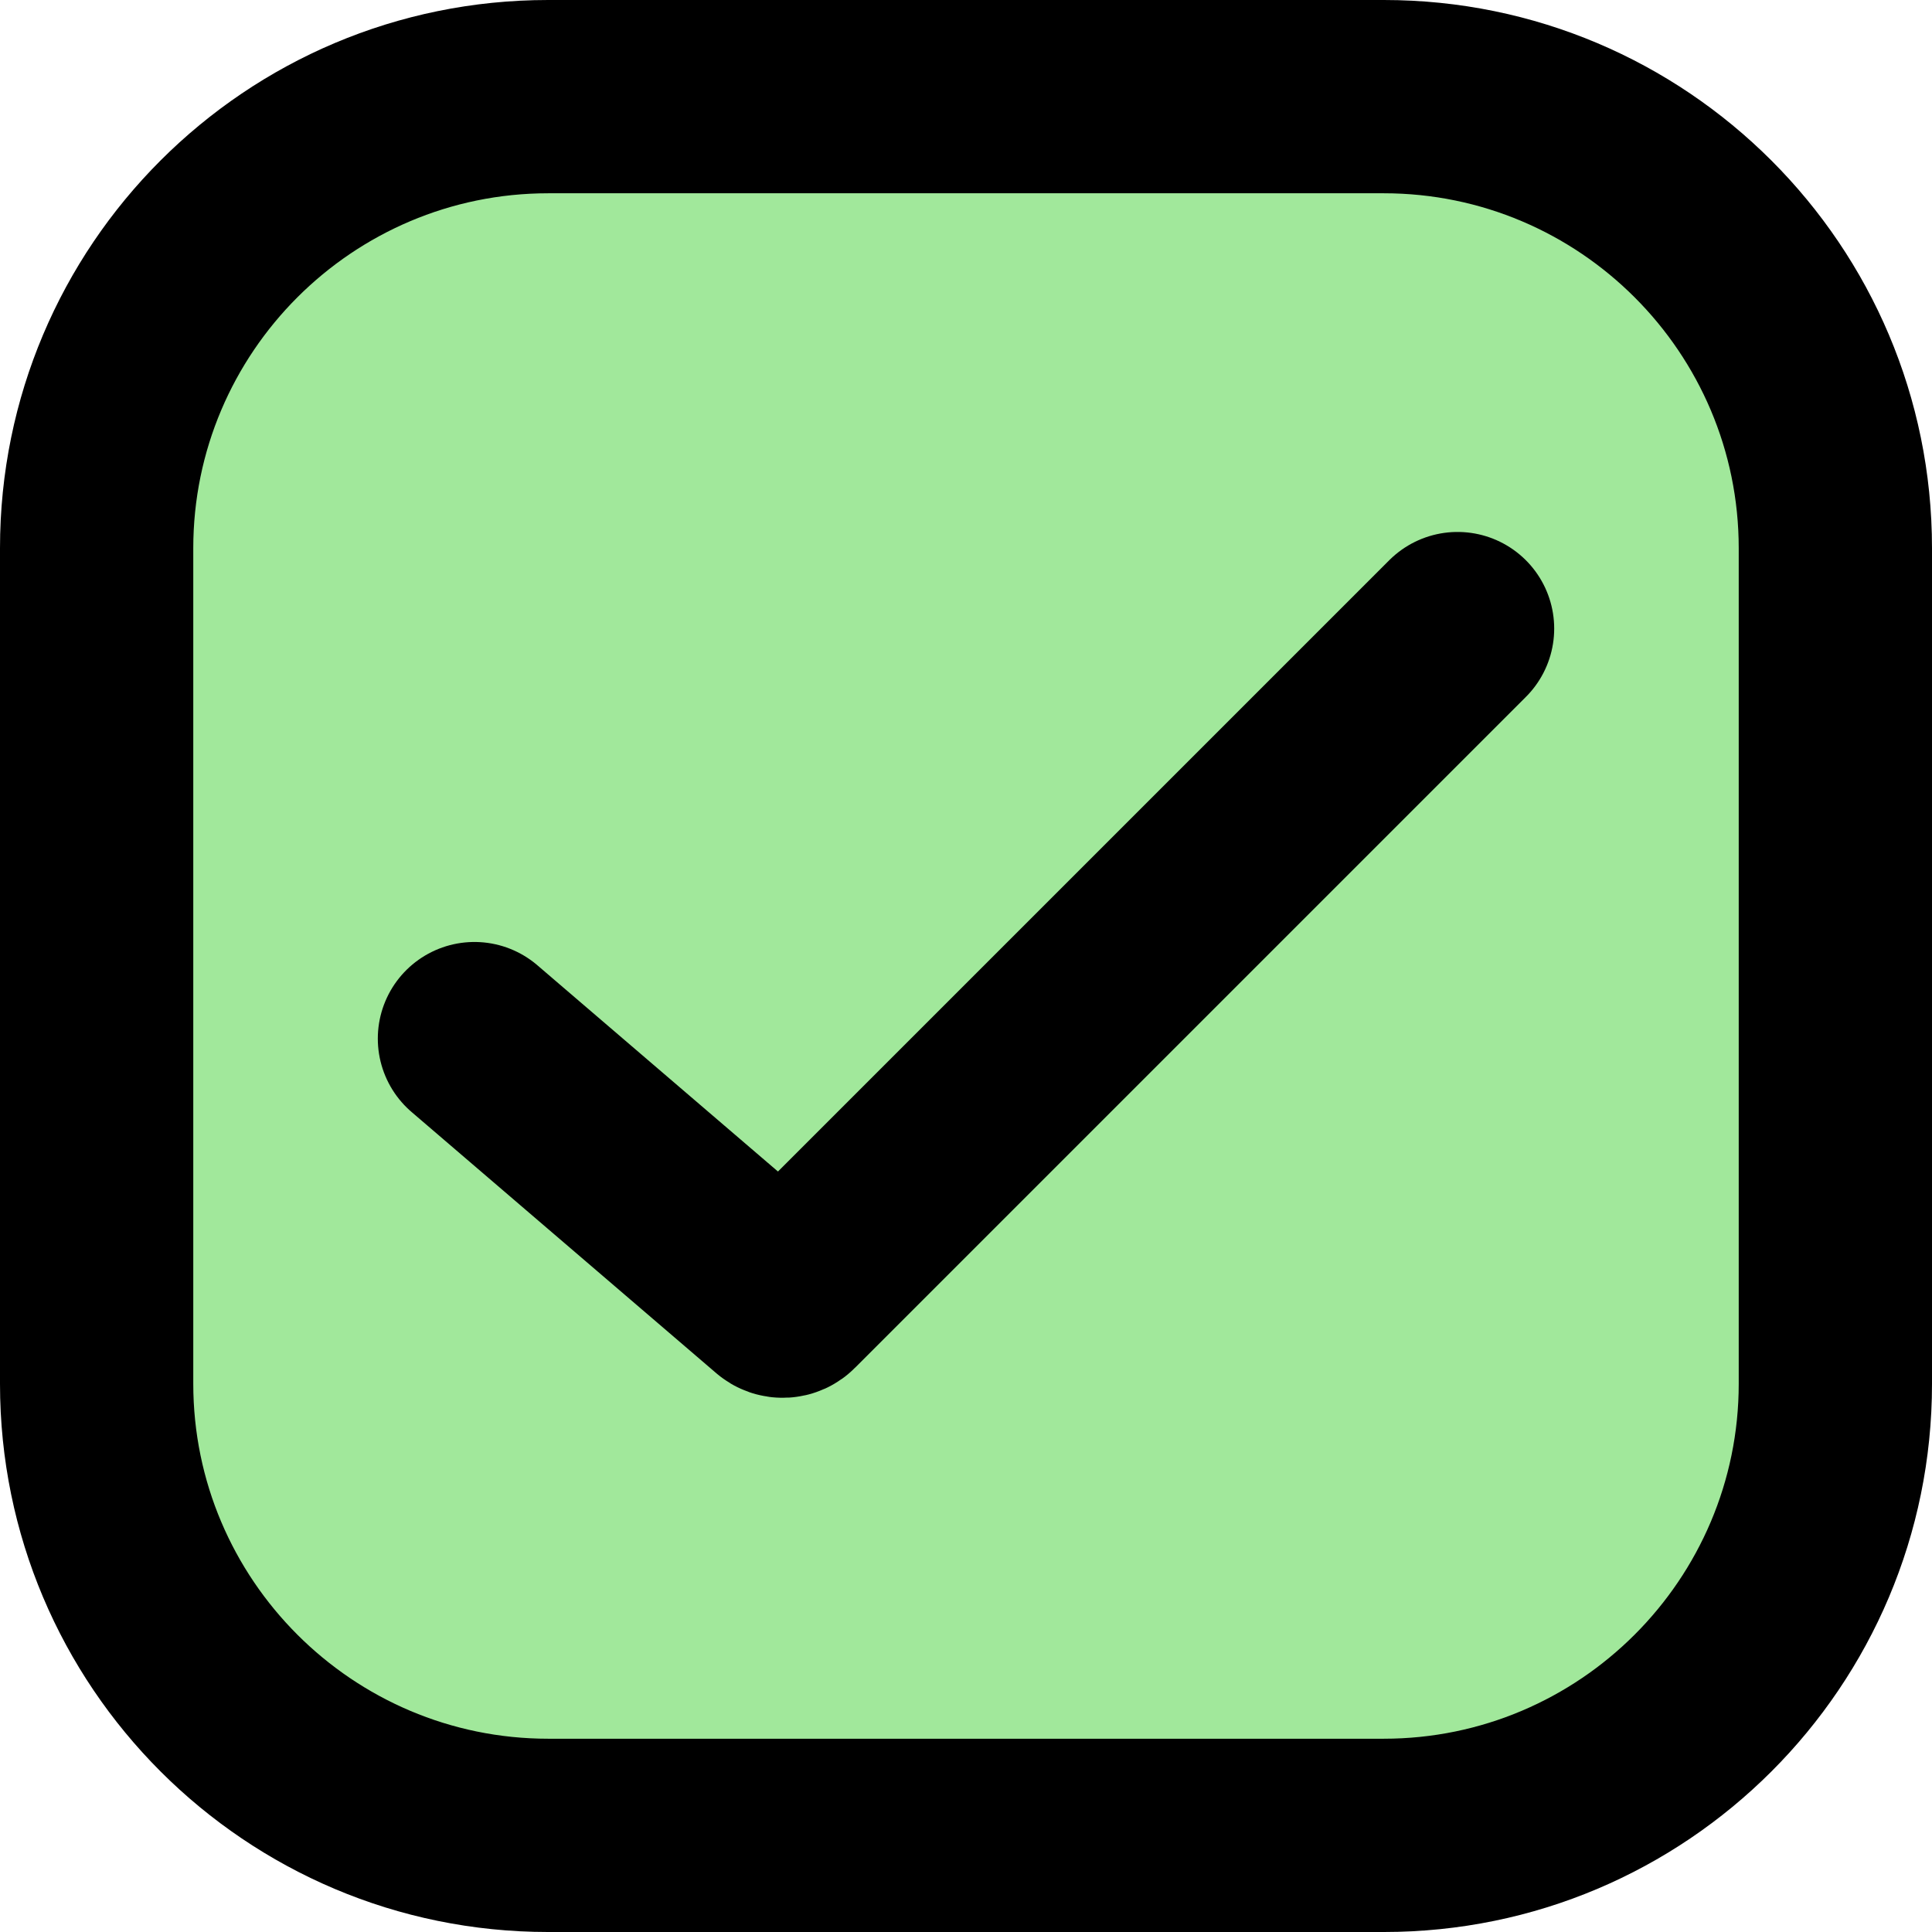 <?xml version="1.0" encoding="UTF-8"?>
<svg id="Layer_2" data-name="Layer 2" xmlns="http://www.w3.org/2000/svg" viewBox="0 0 106.16 106.16">
  <defs>
    <style>
      .cls-1 {
        fill: #a1e89b;
      }

      .cls-1, .cls-2 {
        stroke-width: 0px;
      }

      .cls-3 {
        fill: none;
        stroke: #000;
        stroke-linecap: round;
        stroke-miterlimit: 10;
        stroke-width: 10.62px;
      }
    </style>
  </defs>
  <g id="Shop">
    <g id="Games">
      <g id="Shop-2" data-name="Shop">
        <g id="Unlocks">
          <g id="Base">
            <g id="Selected">
              <g>
                <rect class="cls-1" x="5.31" y="5.31" width="95.54" height="95.54" rx="24.81" ry="24.81"/>
                <path class="cls-2" d="m76.04,10.62c10.75,0,19.5,8.75,19.5,19.5v45.92c0,10.75-8.75,19.5-19.5,19.5H30.12c-10.75,0-19.5-8.75-19.5-19.5V30.12c0-10.75,8.75-19.5,19.5-19.5h45.92m0-10.62H30.12C13.48,0,0,13.48,0,30.12v45.92c0,16.63,13.48,30.12,30.12,30.12h45.92c16.63,0,30.12-13.48,30.12-30.12V30.12c0-16.63-13.48-30.12-30.12-30.12h0Z"/>
              </g>
              <path class="cls-3" d="m26.07,57.07l16.74,14.35c.12.11.31.1.42-.02l36.86-36.86"/>
            </g>
          </g>
        </g>
      </g>
    </g>
  </g>
</svg>